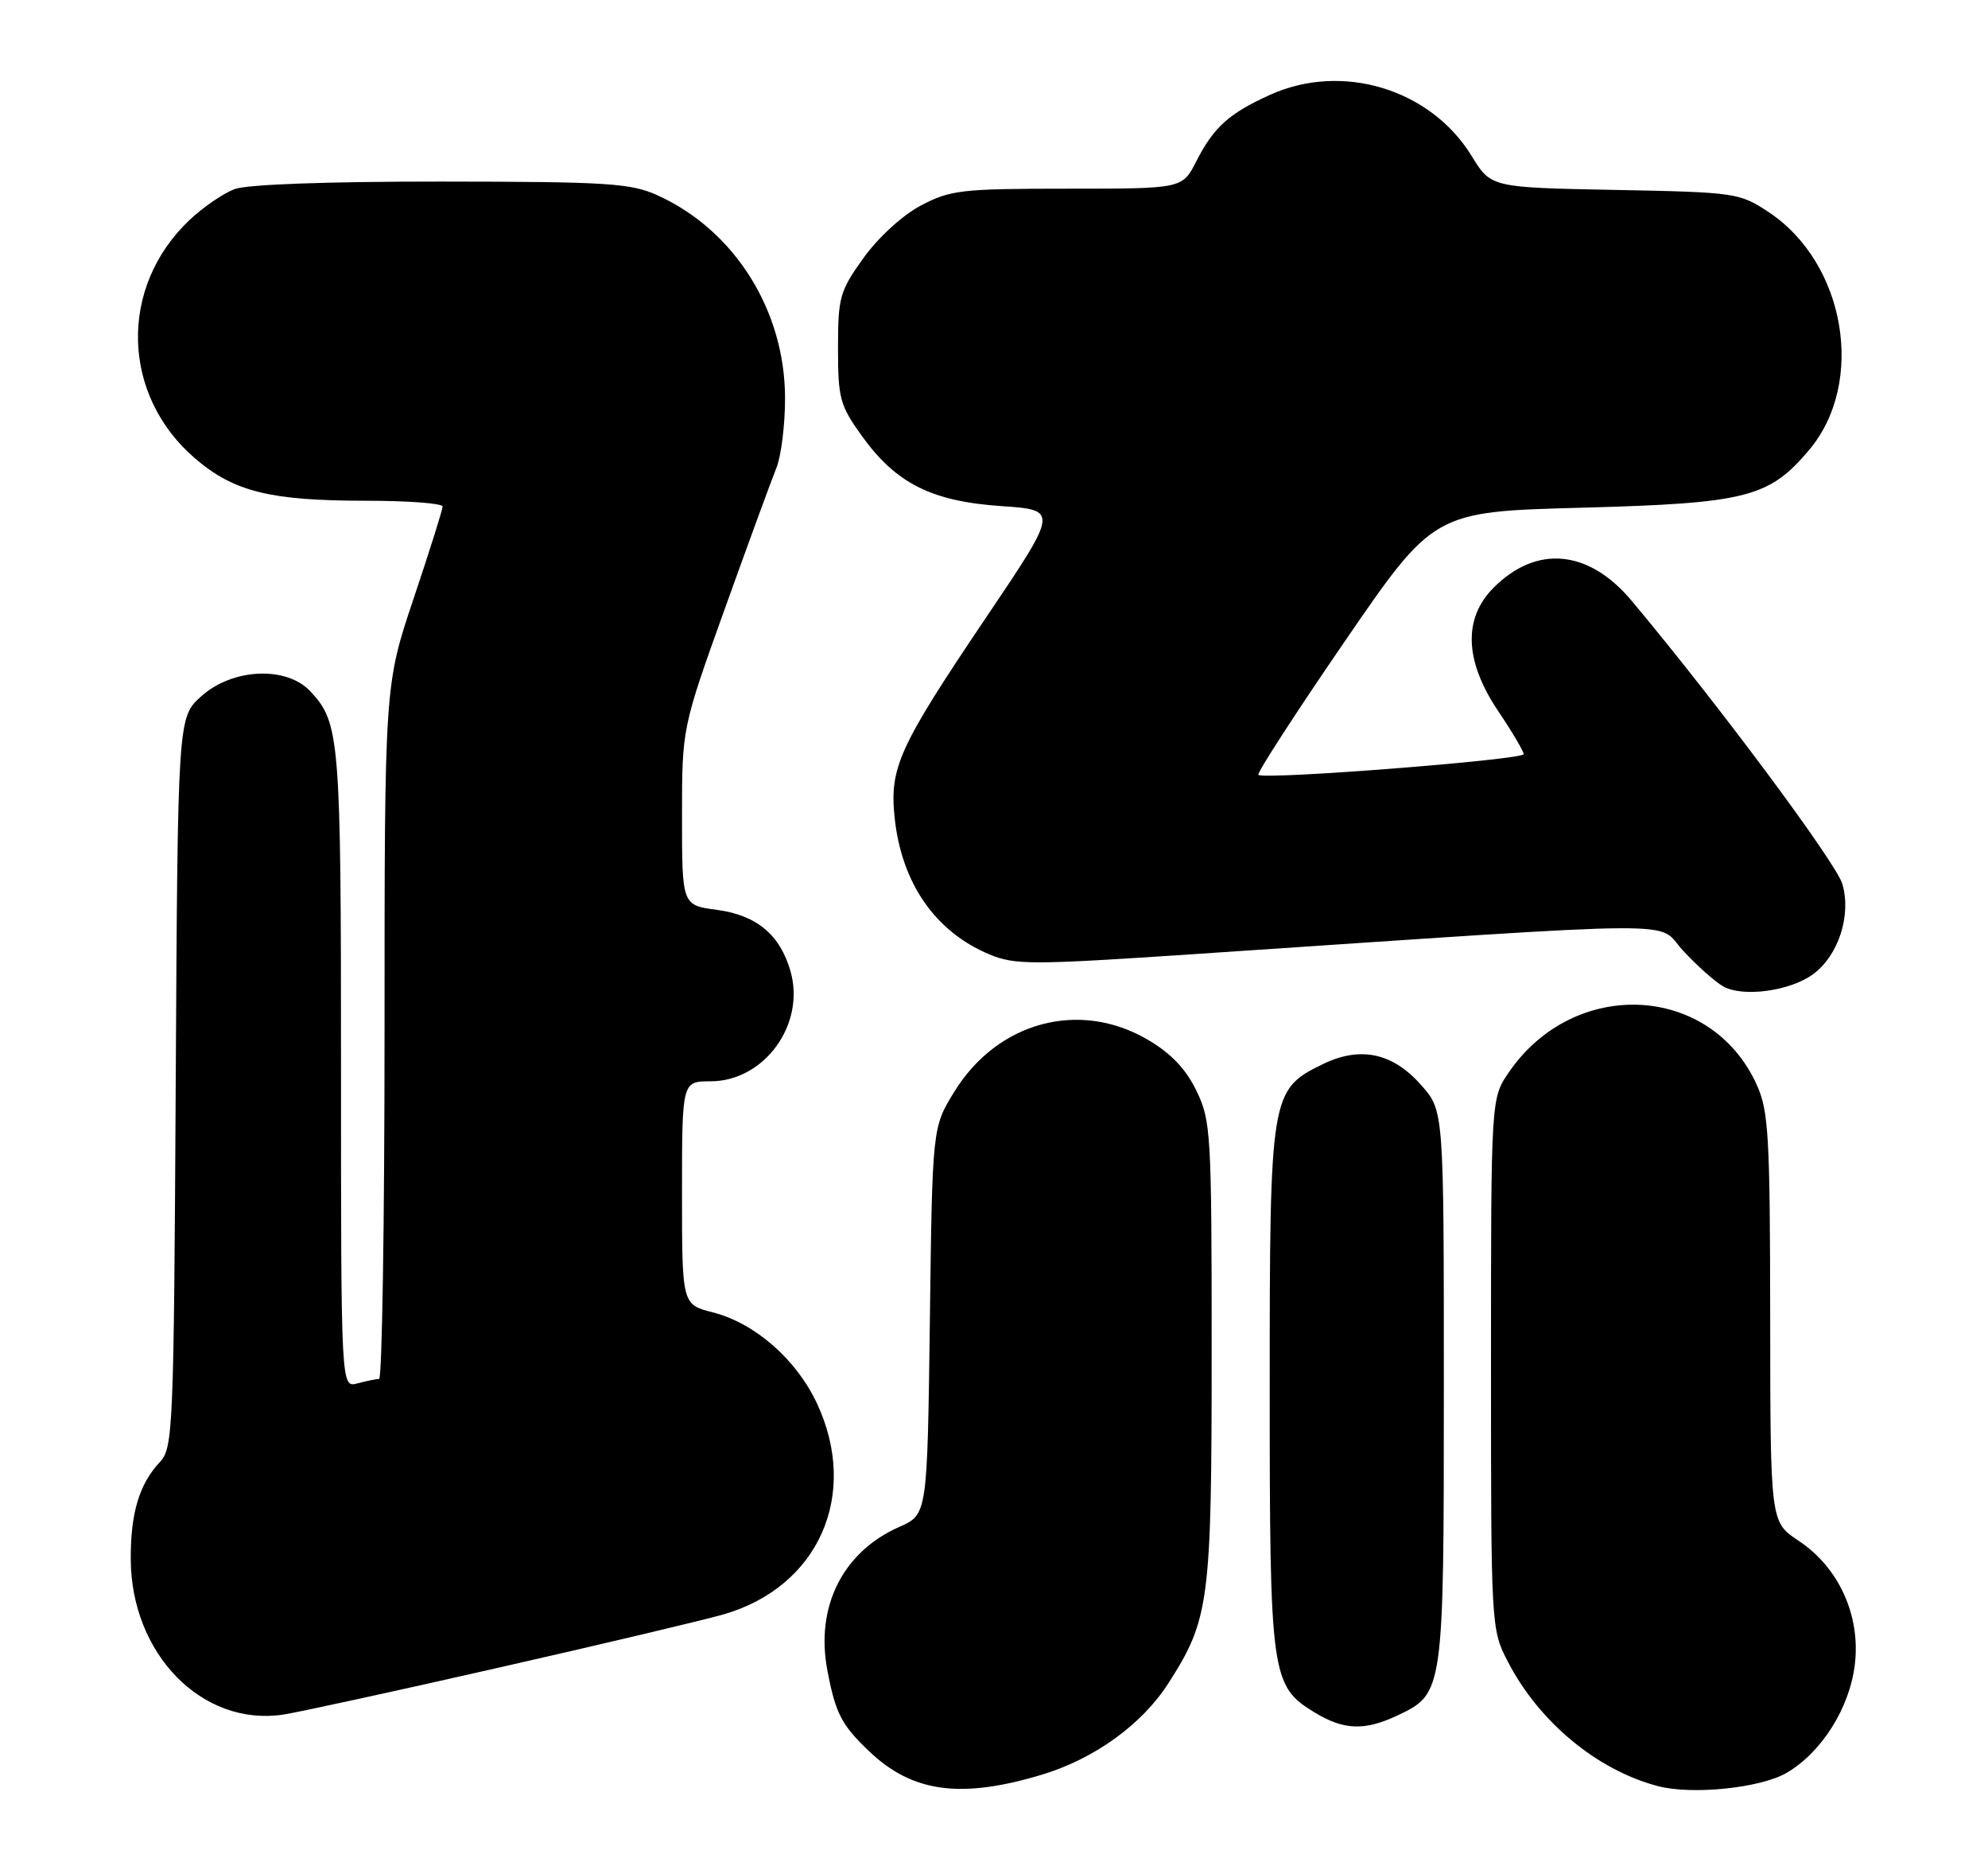 <?xml version="1.0" encoding="UTF-8" standalone="no"?>
<!DOCTYPE svg PUBLIC "-//W3C//DTD SVG 1.1//EN" "http://www.w3.org/Graphics/SVG/1.1/DTD/svg11.dtd" >
<svg xmlns="http://www.w3.org/2000/svg" xmlns:xlink="http://www.w3.org/1999/xlink" version="1.1" viewBox="0 0 274 256">
 <g >
 <path fill="currentColor"
d=" M 143.55 244.56 C 150.81 242.38 157.37 237.65 161.02 231.97 C 166.69 223.13 167.00 220.79 167.00 186.16 C 167.00 156.19 166.90 154.42 164.90 150.30 C 163.45 147.30 161.39 145.14 158.20 143.27 C 148.78 137.75 137.50 140.77 131.54 150.42 C 128.50 155.34 128.50 155.34 128.16 182.02 C 127.81 208.70 127.81 208.70 123.95 210.40 C 116.16 213.84 112.37 221.39 114.03 230.14 C 115.16 236.11 115.97 237.68 119.80 241.33 C 125.76 247.00 132.41 247.90 143.55 244.56 Z  M 246.23 244.30 C 251.09 241.46 254.94 235.34 255.65 229.33 C 256.45 222.59 253.43 215.97 247.88 212.30 C 244.00 209.73 244.00 209.73 243.98 181.62 C 243.96 156.50 243.76 153.07 242.12 149.46 C 235.80 135.55 216.97 134.62 207.96 147.76 C 205.50 151.35 205.50 151.35 205.50 187.93 C 205.50 224.30 205.51 224.52 207.84 229.00 C 212.14 237.30 220.12 243.91 228.50 246.12 C 233.20 247.36 242.65 246.39 246.23 244.30 Z  M 192.64 236.37 C 198.98 233.36 199.00 233.20 199.00 191.08 C 199.00 153.07 199.00 153.07 195.92 149.57 C 191.98 145.07 187.49 144.11 182.29 146.65 C 175.11 150.15 175.00 150.83 175.00 191.28 C 175.00 230.92 175.19 232.32 181.19 235.97 C 185.21 238.42 188.10 238.52 192.64 236.37 Z  M 68.50 229.85 C 82.80 226.61 96.83 223.28 99.68 222.47 C 112.81 218.71 118.47 206.00 112.62 193.43 C 109.79 187.34 104.05 182.32 98.25 180.84 C 94.00 179.76 94.00 179.76 94.00 164.38 C 94.00 149.00 94.00 149.00 97.92 149.00 C 105.35 149.00 111.05 141.15 108.95 133.82 C 107.51 128.80 104.28 126.11 98.84 125.38 C 94.00 124.74 94.00 124.74 94.00 112.53 C 94.00 100.32 94.00 100.32 99.89 83.91 C 103.13 74.88 106.33 66.15 107.00 64.50 C 107.67 62.85 108.21 58.50 108.20 54.84 C 108.18 42.76 101.25 31.74 90.64 26.92 C 86.94 25.24 83.78 25.04 60.82 25.02 C 45.08 25.01 34.04 25.41 32.32 26.06 C 30.77 26.65 27.98 28.56 26.13 30.31 C 16.34 39.56 16.70 54.46 26.92 63.20 C 32.25 67.76 37.27 69.00 50.44 69.00 C 56.25 69.00 61.00 69.36 61.00 69.80 C 61.00 70.24 59.20 75.95 57.00 82.50 C 53.00 94.41 53.00 94.41 53.00 142.20 C 53.00 168.49 52.66 190.01 52.25 190.01 C 51.84 190.02 50.49 190.30 49.25 190.63 C 47.00 191.23 47.00 191.23 47.00 147.18 C 47.00 101.61 46.84 99.60 42.76 95.25 C 39.48 91.75 32.06 92.08 27.77 95.92 C 24.50 98.83 24.50 98.83 24.22 149.13 C 23.96 197.01 23.85 199.53 22.04 201.46 C 19.19 204.50 18.00 208.48 18.02 214.82 C 18.07 227.92 27.85 237.92 39.00 236.27 C 40.92 235.99 54.20 233.10 68.50 229.85 Z  M 249.91 134.23 C 253.39 131.65 255.17 126.17 253.94 121.84 C 253.11 118.94 236.81 97.02 224.89 82.79 C 218.98 75.73 211.80 75.04 205.87 80.97 C 201.63 85.22 201.85 91.09 206.50 98.00 C 208.43 100.86 210.00 103.53 210.00 103.92 C 210.00 104.69 174.16 107.49 173.44 106.77 C 173.21 106.54 178.55 98.28 185.31 88.43 C 197.61 70.50 197.61 70.50 218.05 69.96 C 240.69 69.35 243.83 68.56 249.35 62.00 C 257.17 52.71 254.37 36.25 243.77 29.23 C 239.75 26.57 239.24 26.49 222.58 26.17 C 205.50 25.84 205.50 25.84 202.83 21.49 C 197.16 12.25 184.97 8.56 175.02 13.08 C 169.38 15.63 167.28 17.53 164.87 22.25 C 162.96 26.00 162.96 26.00 147.14 26.00 C 132.51 26.00 130.98 26.18 126.92 28.32 C 124.39 29.66 121.05 32.71 119.02 35.54 C 115.74 40.10 115.50 40.95 115.50 47.97 C 115.50 54.90 115.76 55.87 118.81 60.10 C 123.51 66.62 128.40 69.08 138.01 69.74 C 145.89 70.28 145.89 70.28 135.93 85.06 C 123.90 102.90 122.59 105.76 123.30 112.62 C 124.23 121.66 128.88 128.38 136.36 131.51 C 139.88 132.98 142.19 132.97 164.35 131.49 C 234.88 126.77 228.08 126.82 232.00 131.03 C 233.93 133.10 236.40 135.30 237.50 135.92 C 240.22 137.46 246.76 136.56 249.91 134.23 Z "/>
</g>
</svg>